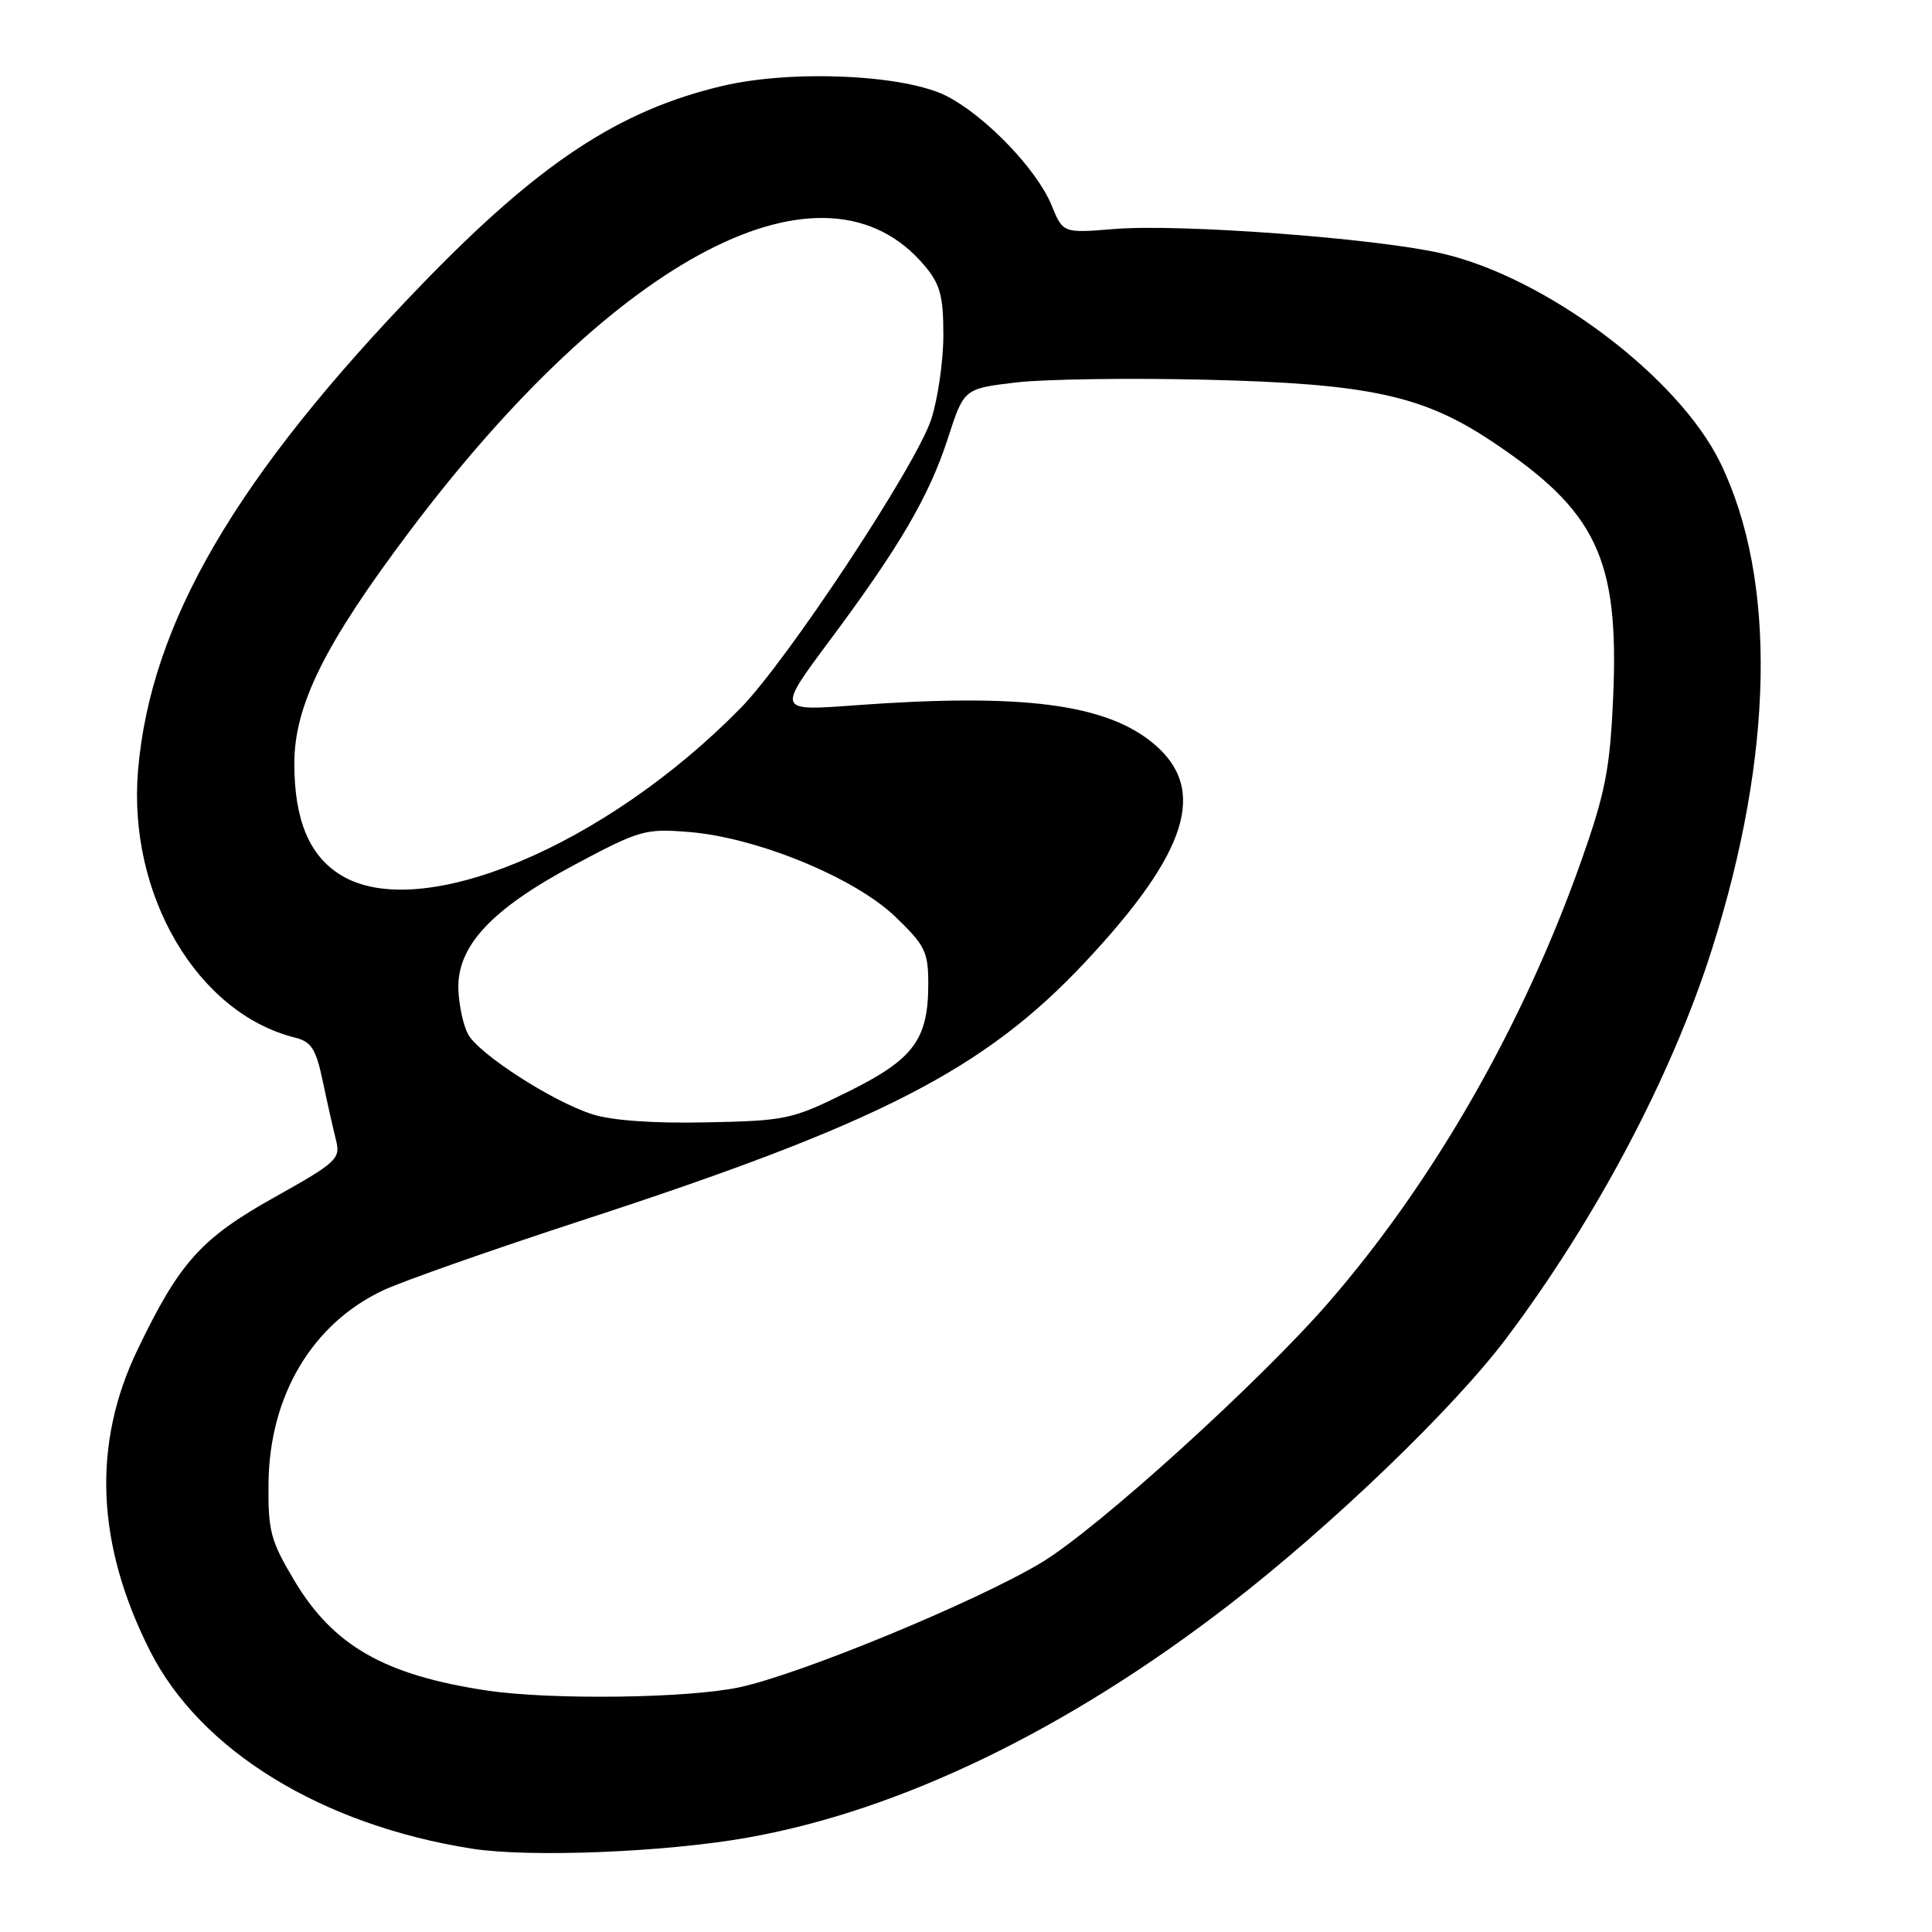 <?xml version="1.0" encoding="UTF-8" standalone="no"?>
<!DOCTYPE svg PUBLIC "-//W3C//DTD SVG 1.1//EN" "http://www.w3.org/Graphics/SVG/1.1/DTD/svg11.dtd" >
<svg xmlns="http://www.w3.org/2000/svg" xmlns:xlink="http://www.w3.org/1999/xlink" version="1.1" viewBox="0 0 256 256">
 <g >
 <path fill="currentColor"
d=" M 98.97 243.51 C 119.25 239.93 141.45 229.20 162.95 212.58 C 176.51 202.10 192.60 186.62 199.58 177.35 C 211.43 161.60 221.48 142.62 226.80 125.91 C 235.05 100.01 235.47 76.80 227.96 61.34 C 222.41 49.92 204.82 36.71 190.96 33.56 C 182.14 31.55 156.35 29.64 147.68 30.34 C 140.85 30.90 140.85 30.90 139.34 27.20 C 137.41 22.48 130.65 15.43 125.50 12.76 C 119.96 9.89 105.04 9.20 95.75 11.38 C 82.05 14.61 71.49 21.57 55.95 37.63 C 31.28 63.13 19.93 82.57 18.29 102.10 C 16.91 118.56 26.14 134.27 39.10 137.49 C 41.26 138.03 41.87 138.99 42.78 143.32 C 43.38 146.17 44.17 149.67 44.53 151.11 C 45.14 153.54 44.60 154.04 36.43 158.61 C 26.65 164.07 23.79 167.25 18.22 178.85 C 12.19 191.38 12.74 204.62 19.87 218.74 C 26.54 231.95 42.60 241.82 62.54 244.96 C 70.14 246.15 88.04 245.44 98.97 243.51 Z  M 64.50 224.00 C 50.96 221.96 44.16 218.08 39.00 209.43 C 35.85 204.16 35.51 202.86 35.58 196.53 C 35.70 184.93 41.37 175.40 50.76 170.98 C 53.36 169.76 65.17 165.61 76.99 161.75 C 116.57 148.85 130.48 141.71 143.84 127.43 C 157.43 112.91 160.04 104.58 152.90 98.57 C 146.59 93.26 135.44 91.82 113.24 93.46 C 102.98 94.22 102.98 94.22 109.85 84.99 C 119.24 72.39 123.11 65.76 125.61 58.05 C 127.73 51.50 127.73 51.50 134.61 50.68 C 138.40 50.23 149.82 50.07 160.00 50.32 C 181.29 50.84 188.49 52.39 197.55 58.40 C 211.58 67.71 214.56 73.99 213.75 92.42 C 213.33 101.89 212.72 105.02 209.55 114.00 C 201.88 135.72 190.04 156.44 176.12 172.50 C 166.93 183.10 145.33 202.67 137.93 207.09 C 129.23 212.29 106.15 221.81 98.00 223.57 C 91.15 225.04 72.99 225.27 64.50 224.00 Z  M 78.47 147.64 C 73.13 145.92 63.41 139.64 62.01 137.02 C 61.39 135.87 60.82 133.23 60.74 131.16 C 60.51 125.41 65.06 120.50 76.07 114.62 C 84.80 109.96 85.49 109.77 91.36 110.25 C 100.33 110.99 113.21 116.28 118.60 121.44 C 122.58 125.26 123.00 126.10 123.00 130.38 C 123.00 137.77 121.06 140.37 112.31 144.69 C 104.95 148.34 104.14 148.51 93.56 148.72 C 86.59 148.87 81.01 148.47 78.47 147.64 Z  M 45.19 115.97 C 40.99 113.41 39.00 108.66 39.00 101.17 C 39.00 93.47 43.01 85.38 54.20 70.50 C 81.87 33.69 109.31 19.51 122.51 35.20 C 124.58 37.66 125.00 39.20 125.00 44.40 C 125.00 47.83 124.27 52.86 123.39 55.57 C 121.38 61.70 104.35 87.49 98.12 93.84 C 80.17 112.13 55.69 122.37 45.19 115.97 Z "/>
</g>
</svg>